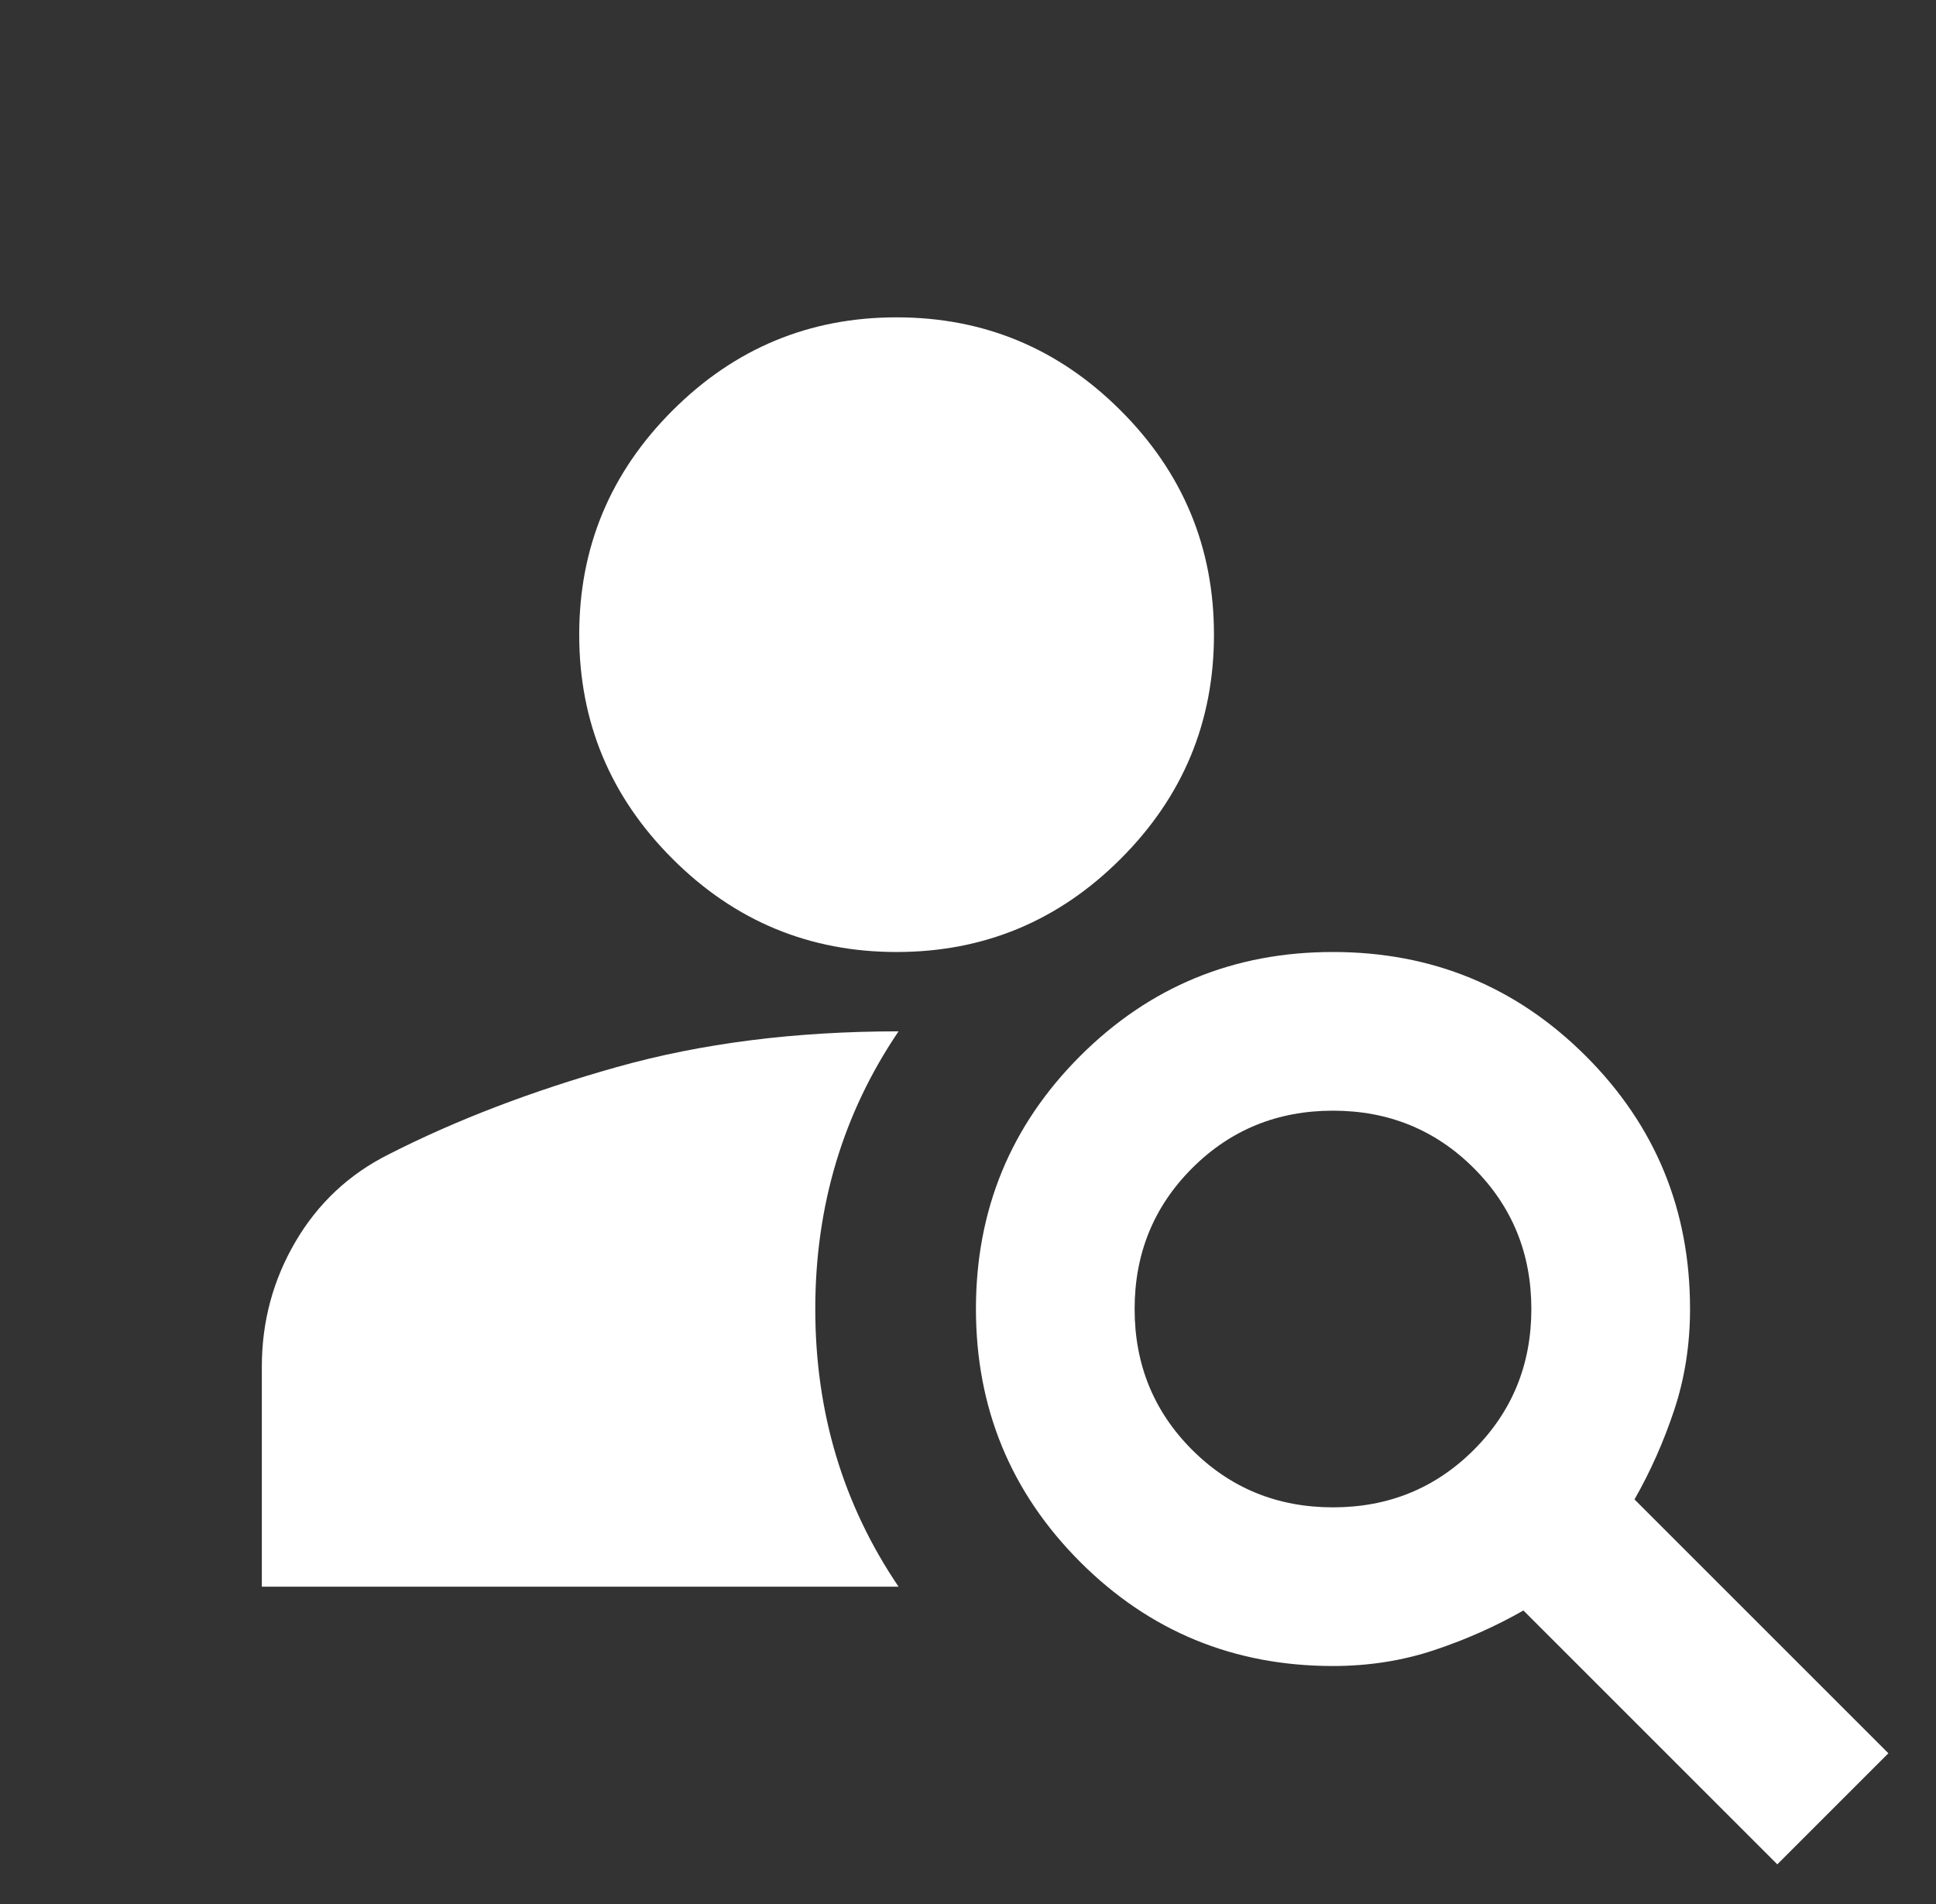 <svg width="61" height="60" viewBox="0 0 61 60" fill="none" xmlns="http://www.w3.org/2000/svg">
<rect x="0" y="0" width="61" height="60" fill="#333333" stroke="none"/>
<path d="M28.25 30C25.5 30 23.146 29.021 21.188 27.062C19.229 25.104 18.25 22.75 18.25 20C18.25 17.25 19.229 14.896 21.188 12.938C23.146 10.979 25.5 10 28.25 10C31 10 33.354 10.979 35.312 12.938C37.271 14.896 38.25 17.25 38.25 20C38.25 22.75 37.271 25.104 35.312 27.062C33.354 29.021 31 30 28.25 30ZM56 58.75L48 50.75C47.125 51.25 46.188 51.667 45.188 52C44.188 52.333 43.125 52.5 42 52.5C38.875 52.5 36.219 51.406 34.032 49.218C31.846 47.029 30.752 44.373 30.75 41.25C30.75 38.125 31.844 35.468 34.032 33.28C36.221 31.092 38.877 29.998 42 30C45.125 30 47.782 31.094 49.97 33.282C52.158 35.471 53.252 38.127 53.25 41.25C53.25 42.375 53.083 43.438 52.75 44.438C52.417 45.438 52 46.375 51.5 47.25L59.5 55.25L56 58.75ZM42 47.5C43.75 47.5 45.229 46.896 46.438 45.688C47.646 44.479 48.25 43 48.25 41.25C48.25 39.5 47.646 38.021 46.438 36.812C45.229 35.604 43.75 35 42 35C40.25 35 38.771 35.604 37.562 36.812C36.354 38.021 35.75 39.5 35.75 41.25C35.75 43 36.354 44.479 37.562 45.688C38.771 46.896 40.25 47.5 42 47.5ZM28.312 32.5C26.562 35.083 25.688 38 25.688 41.25C25.688 44.5 26.562 47.417 28.312 50H8.25V43.062C8.25 41.646 8.604 40.333 9.312 39.125C10.021 37.917 11 37 12.25 36.375C14.375 35.292 16.771 34.375 19.438 33.625C22.104 32.875 25.062 32.5 28.312 32.5Z" fill="white"/>
</svg>
